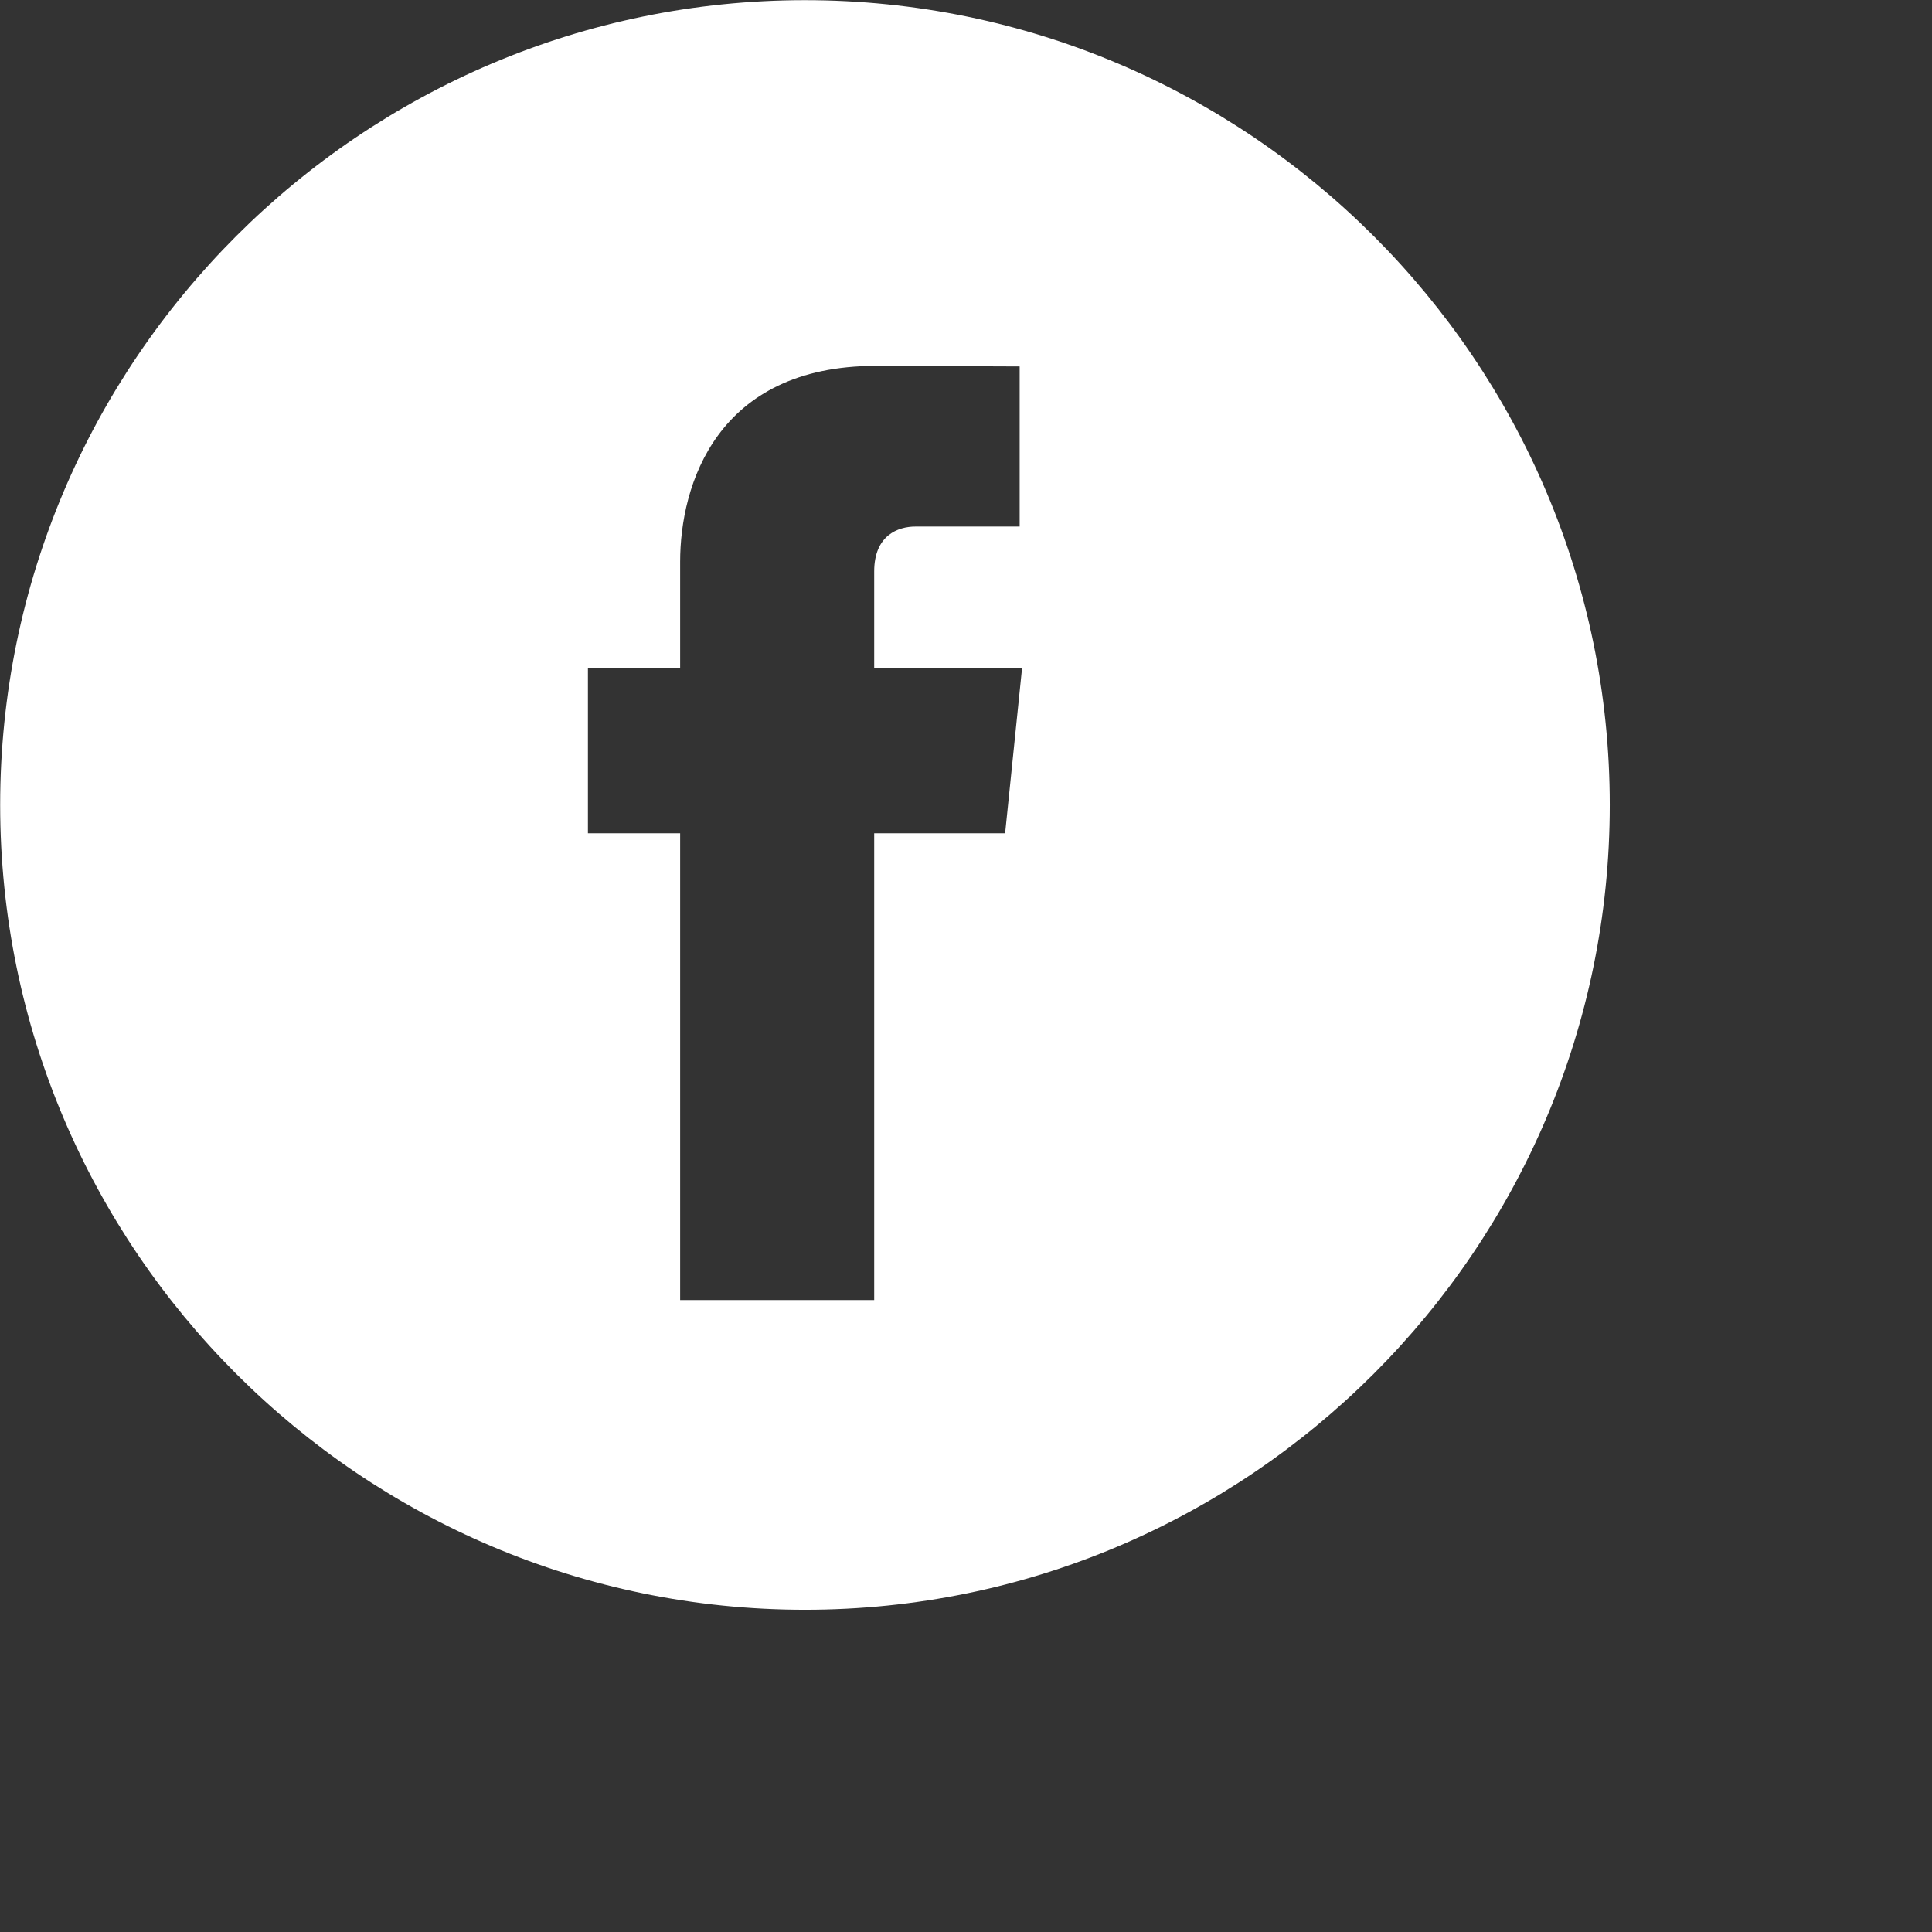 <svg xmlns="http://www.w3.org/2000/svg" width="48" height="48" viewBox="0 0 48 48"><rect x="0" y="0" width="48" height="48" fill="#333333" stroke="none"/><path fill-rule="evenodd" fill="#FFF" d="M19.999.004C8.974.004.004 8.974.004 19.999s8.97 19.995 19.995 19.995 19.995-8.97 19.995-19.995S31.024.004 19.999.004zm4.973 20.699h-3.253v11.596h-4.821V20.703h-2.291v-4.098h2.291v-2.65c0-1.899.902-4.865 4.865-4.865l3.57.014v3.978h-2.592c-.422 0-1.022.211-1.022 1.116v2.408h3.673l-.42 4.097z"/></svg>